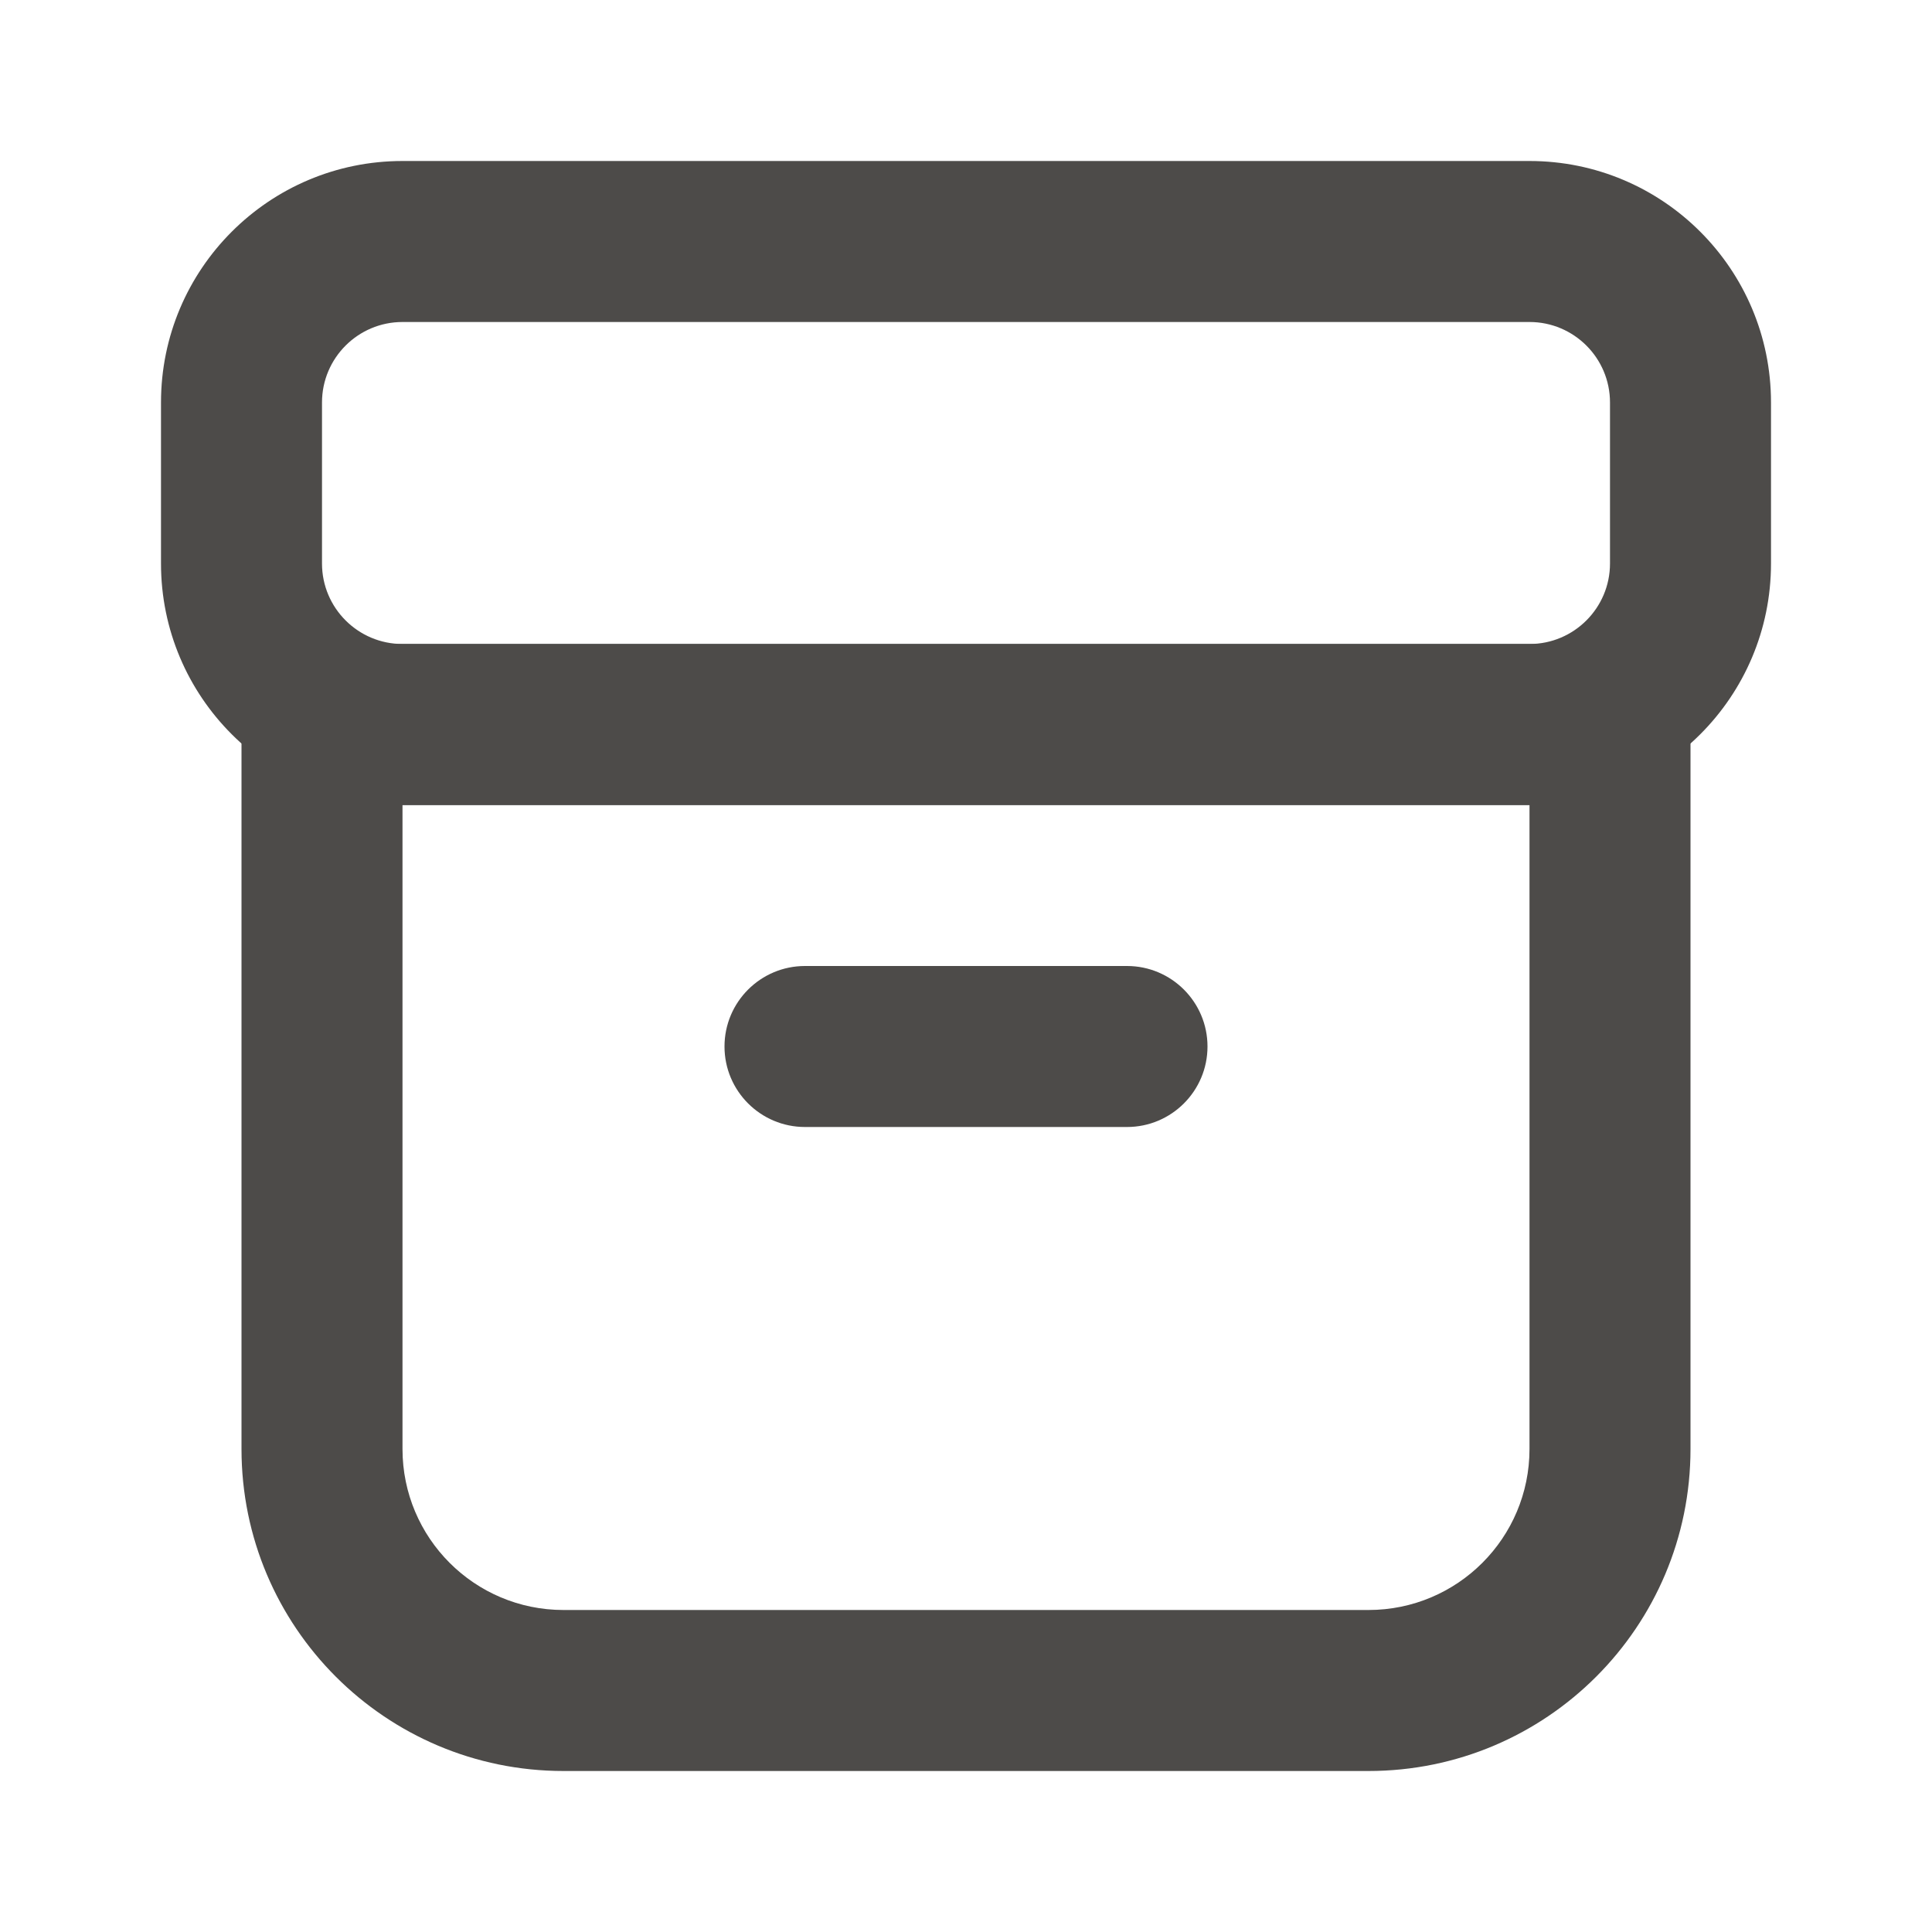 <svg width="24" height="24" viewBox="0 0 24 24" fill="none" xmlns="http://www.w3.org/2000/svg">
<path fill-rule="evenodd" clip-rule="evenodd" d="M19 10H5V18C5 19.105 5.895 20 7 20H17C18.105 20 19 19.105 19 18V10ZM3 8V18C3 20.209 4.791 22 7 22H17C19.209 22 21 20.209 21 18V8H3Z" fill="#4D4B49"/>
<path d="M9 13C9 12.448 9.448 12 10 12H14C14.552 12 15 12.448 15 13C15 13.552 14.552 14 14 14H10C9.448 14 9 13.552 9 13Z" fill="#4D4B49"/>
<path fill-rule="evenodd" clip-rule="evenodd" d="M19 4H5C4.448 4 4 4.448 4 5V7C4 7.552 4.448 8 5 8H19C19.552 8 20 7.552 20 7V5C20 4.448 19.552 4 19 4ZM5 2C3.343 2 2 3.343 2 5V7C2 8.657 3.343 10 5 10H19C20.657 10 22 8.657 22 7V5C22 3.343 20.657 2 19 2H5Z" fill="#4D4B49"/>
</svg>
